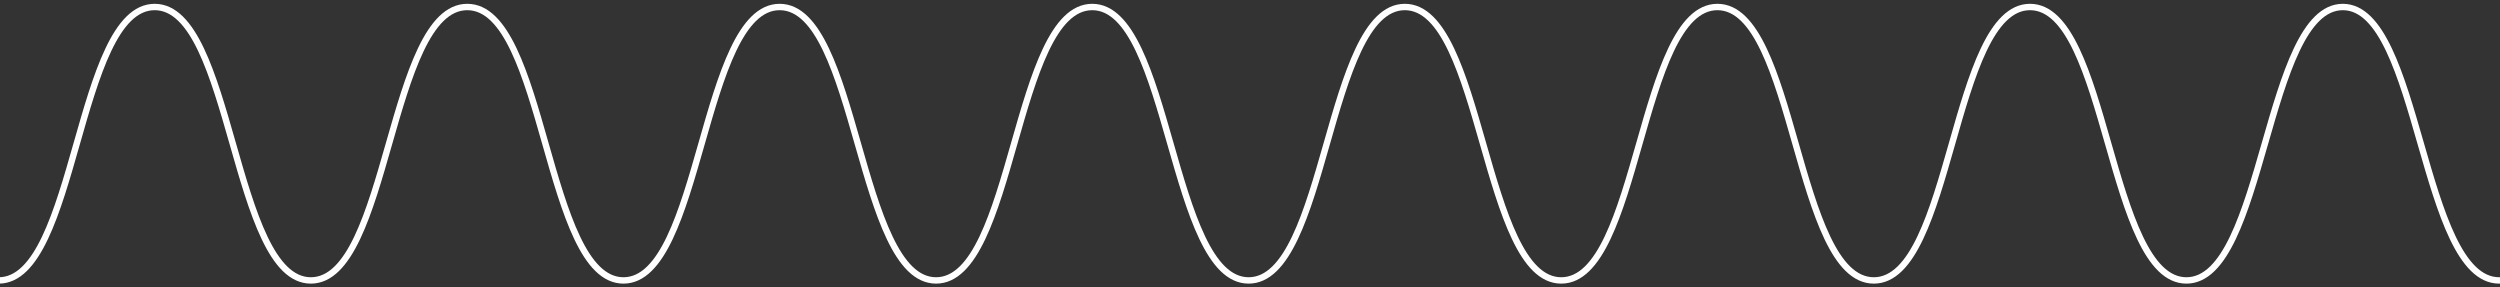 <svg width="783" height="90" viewBox="0 0 783 90" fill="none" xmlns="http://www.w3.org/2000/svg">
<rect x="0" y="0" width="783" height="90" fill="#333333" stroke="none"/>
<g clip-path="url(#clip0_10_118)">
<g clip-path="url(#clip1_10_118)">
<path d="M-54.318 32.192C-29.859 32.192 -24.859 87.832 -0.4 87.832C24.058 87.832 23.991 2.192 48.449 2.192C72.908 2.192 72.908 87.832 97.367 87.832C121.826 87.832 121.826 2.192 146.353 2.192C170.879 2.192 170.812 87.832 195.27 87.832C219.729 87.832 219.729 2.192 244.188 2.192C268.647 2.192 268.715 87.832 293.174 87.832C317.632 87.832 317.632 2.192 342.091 2.192C366.55 2.192 366.618 87.832 391.077 87.832C415.536 87.832 415.536 2.192 439.995 2.192C464.454 2.192 464.521 87.832 488.98 87.832C513.439 87.832 513.439 2.192 537.898 2.192C562.357 2.192 562.357 87.832 586.883 87.832C611.41 87.832 611.342 2.192 635.801 2.192C660.26 2.192 660.328 87.832 684.787 87.832C709.245 87.832 709.516 2.192 733.772 2.192C758.028 2.192 758.299 87.832 782.758 87.832C807.216 87.832 807.284 2.192 831.472 2.192" stroke="#ffffff" stroke-width="2" stroke-miterlimit="10"/>
</g>
</g>
<defs>
<clipPath id="clip0_10_118">
<rect width="783" height="90" fill="white"/>
</clipPath>
<clipPath id="clip1_10_118">
<rect width="887" height="88" fill="white" transform="translate(-55 1)"/>
</clipPath>
</defs>
</svg>
